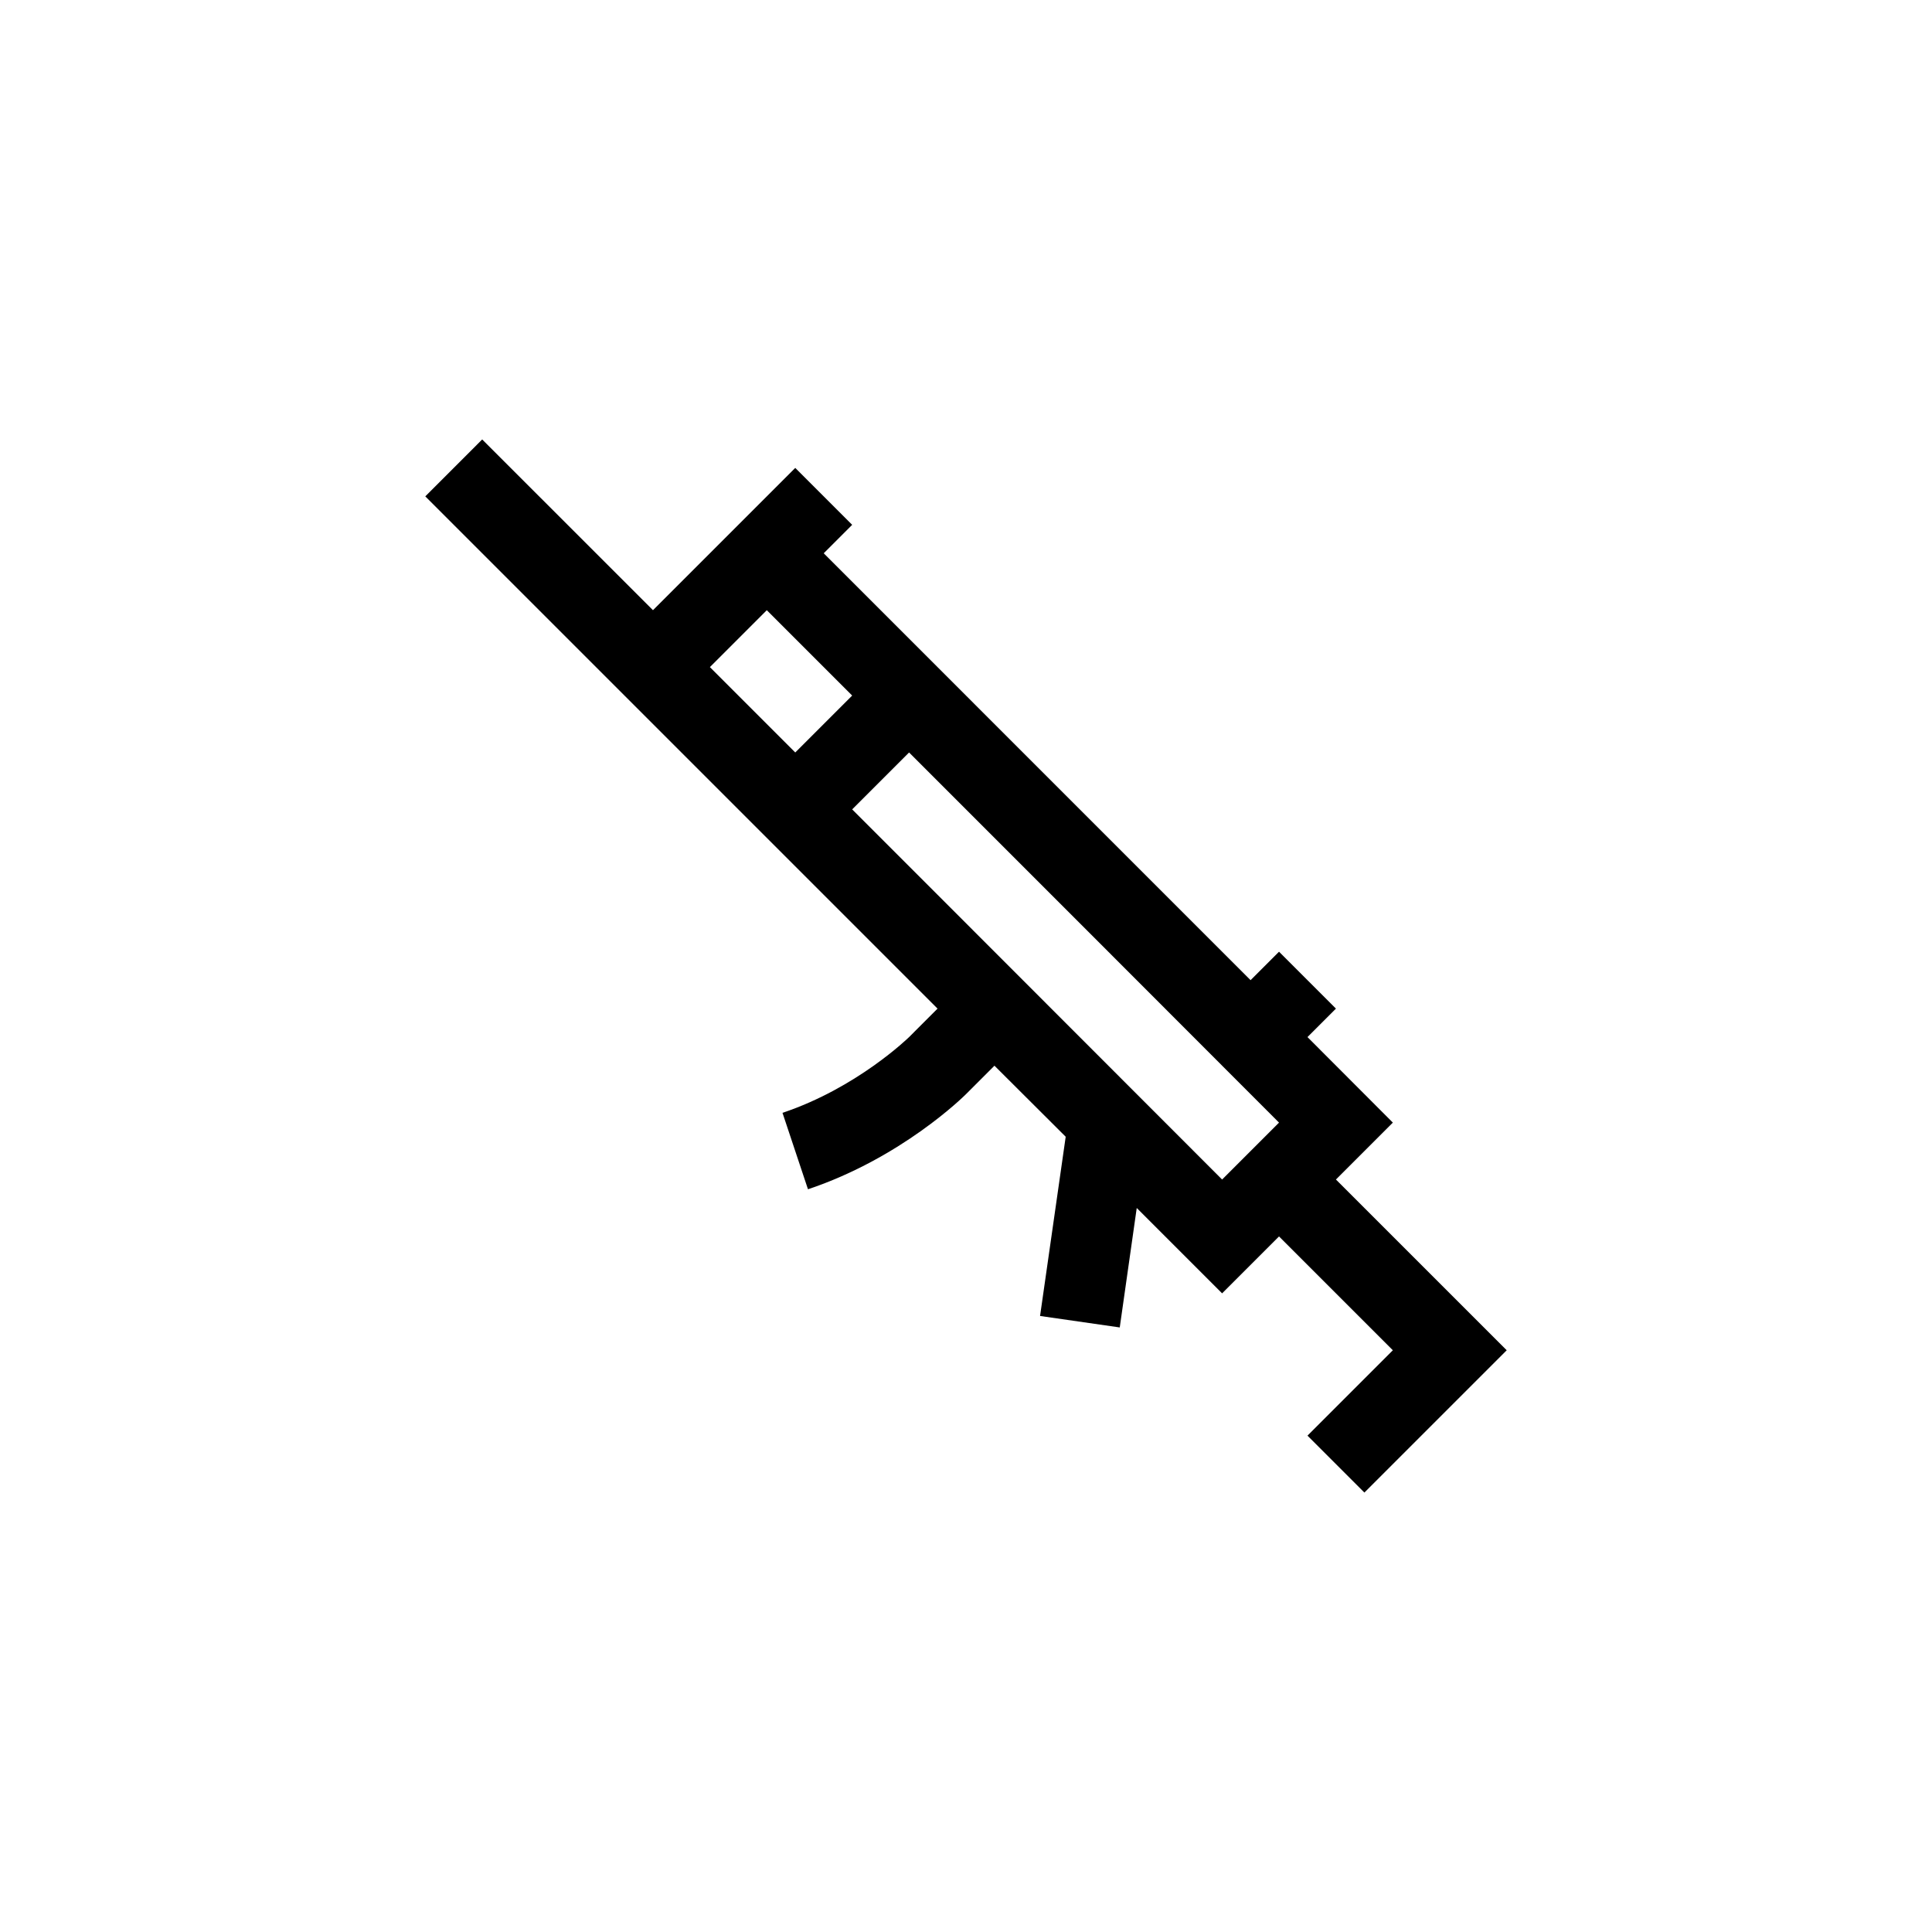 <?xml version="1.0" encoding="UTF-8"?>
<svg xmlns="http://www.w3.org/2000/svg" xmlns:xlink="http://www.w3.org/1999/xlink" width="48pt" height="48pt" viewBox="0 0 48 48" version="1.1">
<g id="surface1">
<path style=" stroke:none;fill-rule:nonzero;fill:rgb(0%,0%,0%);fill-opacity:1;" d="M 19.051 15.16 L 21.172 17.281 L 19.758 18.695 L 17.637 16.574 Z M 22.586 18.695 L 27.535 23.645 L 31.777 27.891 L 30.363 29.305 L 23.293 22.23 L 21.172 20.109 Z M 16.223 15.16 L 11.98 10.918 L 10.566 12.332 L 23.293 25.059 L 22.586 25.766 C 22.574 25.777 21.297 27.027 19.441 27.648 L 20.074 29.547 C 22.395 28.77 23.938 27.246 24 27.184 L 24.707 26.477 L 26.477 28.242 L 25.84 32.695 L 27.82 32.98 L 28.242 30.012 L 30.363 32.133 L 31.777 30.719 L 34.605 33.547 L 32.484 35.668 L 33.898 37.082 L 37.434 33.547 L 33.191 29.305 L 34.605 27.891 L 32.484 25.766 L 33.191 25.059 L 31.777 23.645 L 31.07 24.352 L 20.465 13.746 L 21.172 13.039 L 19.758 11.625 Z M 16.223 15.16 "/>
</g>
</svg>

